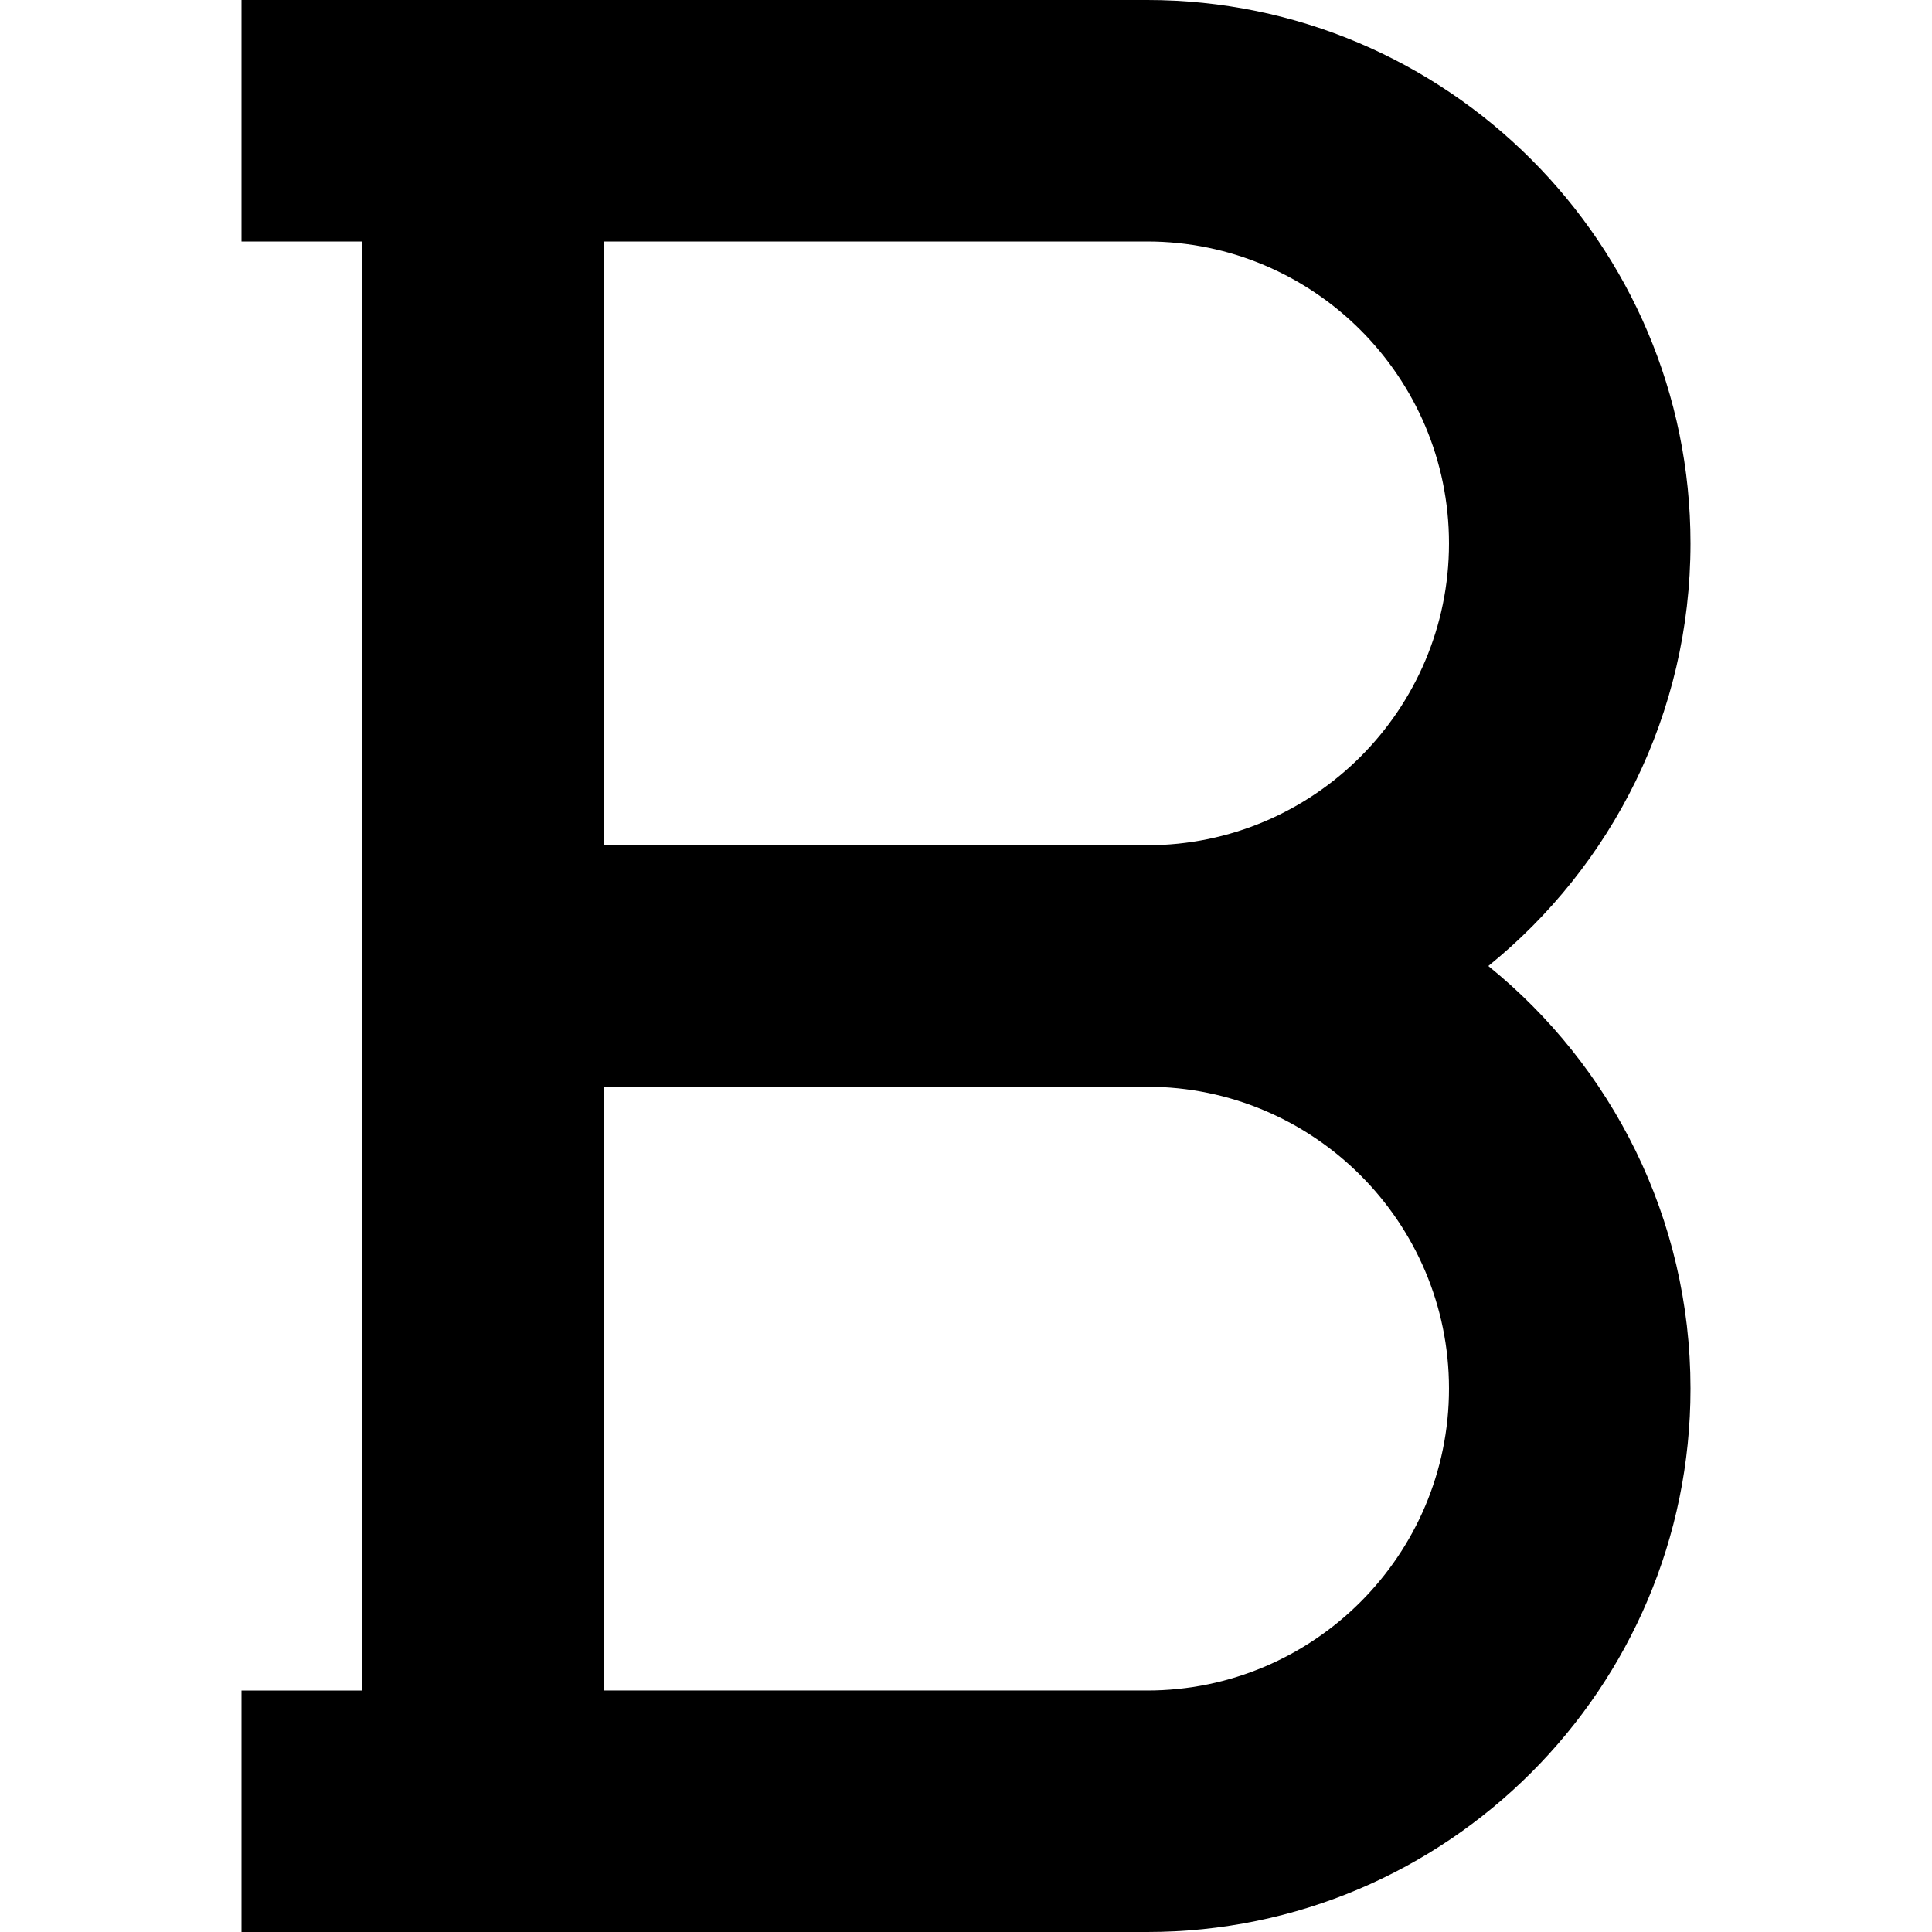 <svg id="Capa_1" enable-background="new 0 0 467.765 467.765" height="512" viewBox="0 0 467.765 467.765" width="512" xmlns="http://www.w3.org/2000/svg"><path d="m360.345 233.882c29.835-24.139 48.949-61.04 48.949-102.324 0-72.545-59.013-131.558-131.559-131.558h-219.264v58.471h29.235v350.824h-29.235v58.471h219.265c72.546 0 131.559-59.013 131.559-131.559-.001-41.285-19.115-78.186-48.95-102.325zm-82.61 175.412h-131.559v-146.176h131.559c40.299 0 73.088 32.79 73.088 73.088s-32.789 73.088-73.088 73.088zm0-204.647h-131.559v-146.176h131.559c40.299 0 73.088 32.79 73.088 73.088s-32.789 73.088-73.088 73.088z"/></svg>
